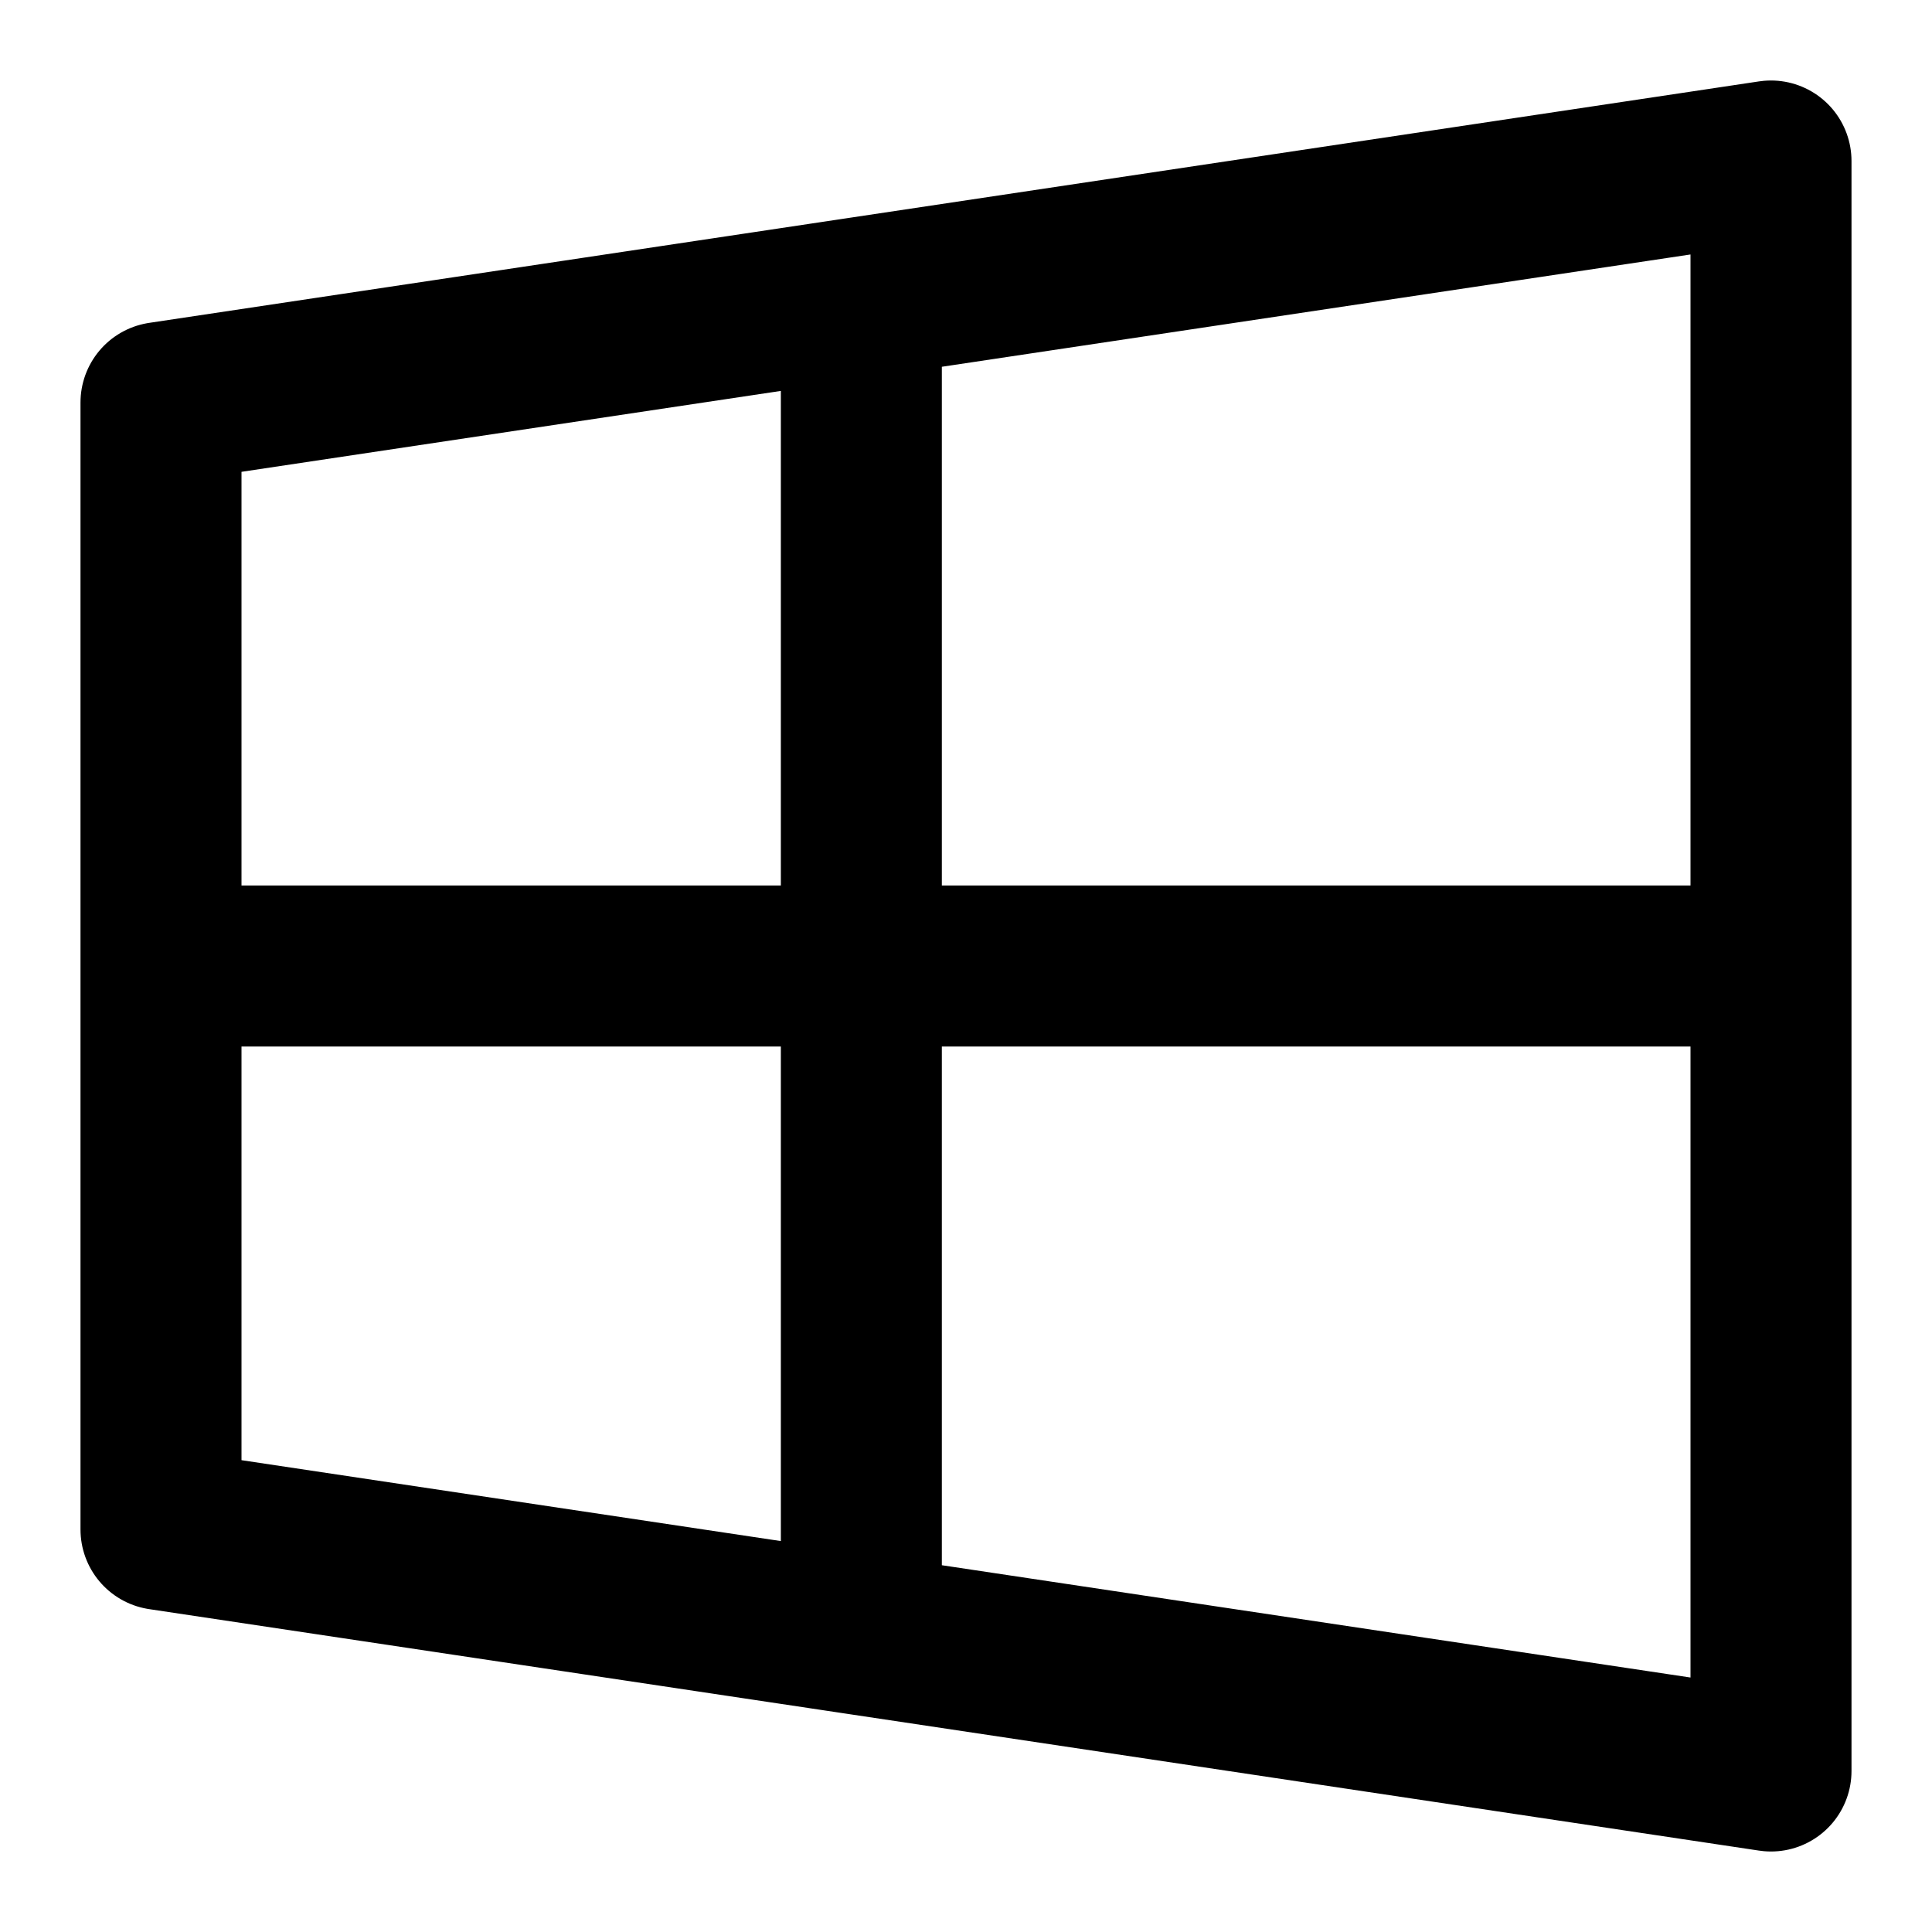 <svg class="i i-windows" viewBox="0 0 24 24" xmlns="http://www.w3.org/2000/svg" fill="none" stroke="currentColor" stroke-width="2" stroke-linecap="round" stroke-linejoin="round">
  <path d="M2 12h20m-11.3 8.3V3.7M2 5l20-3v20L2 19Z"/>
</svg>